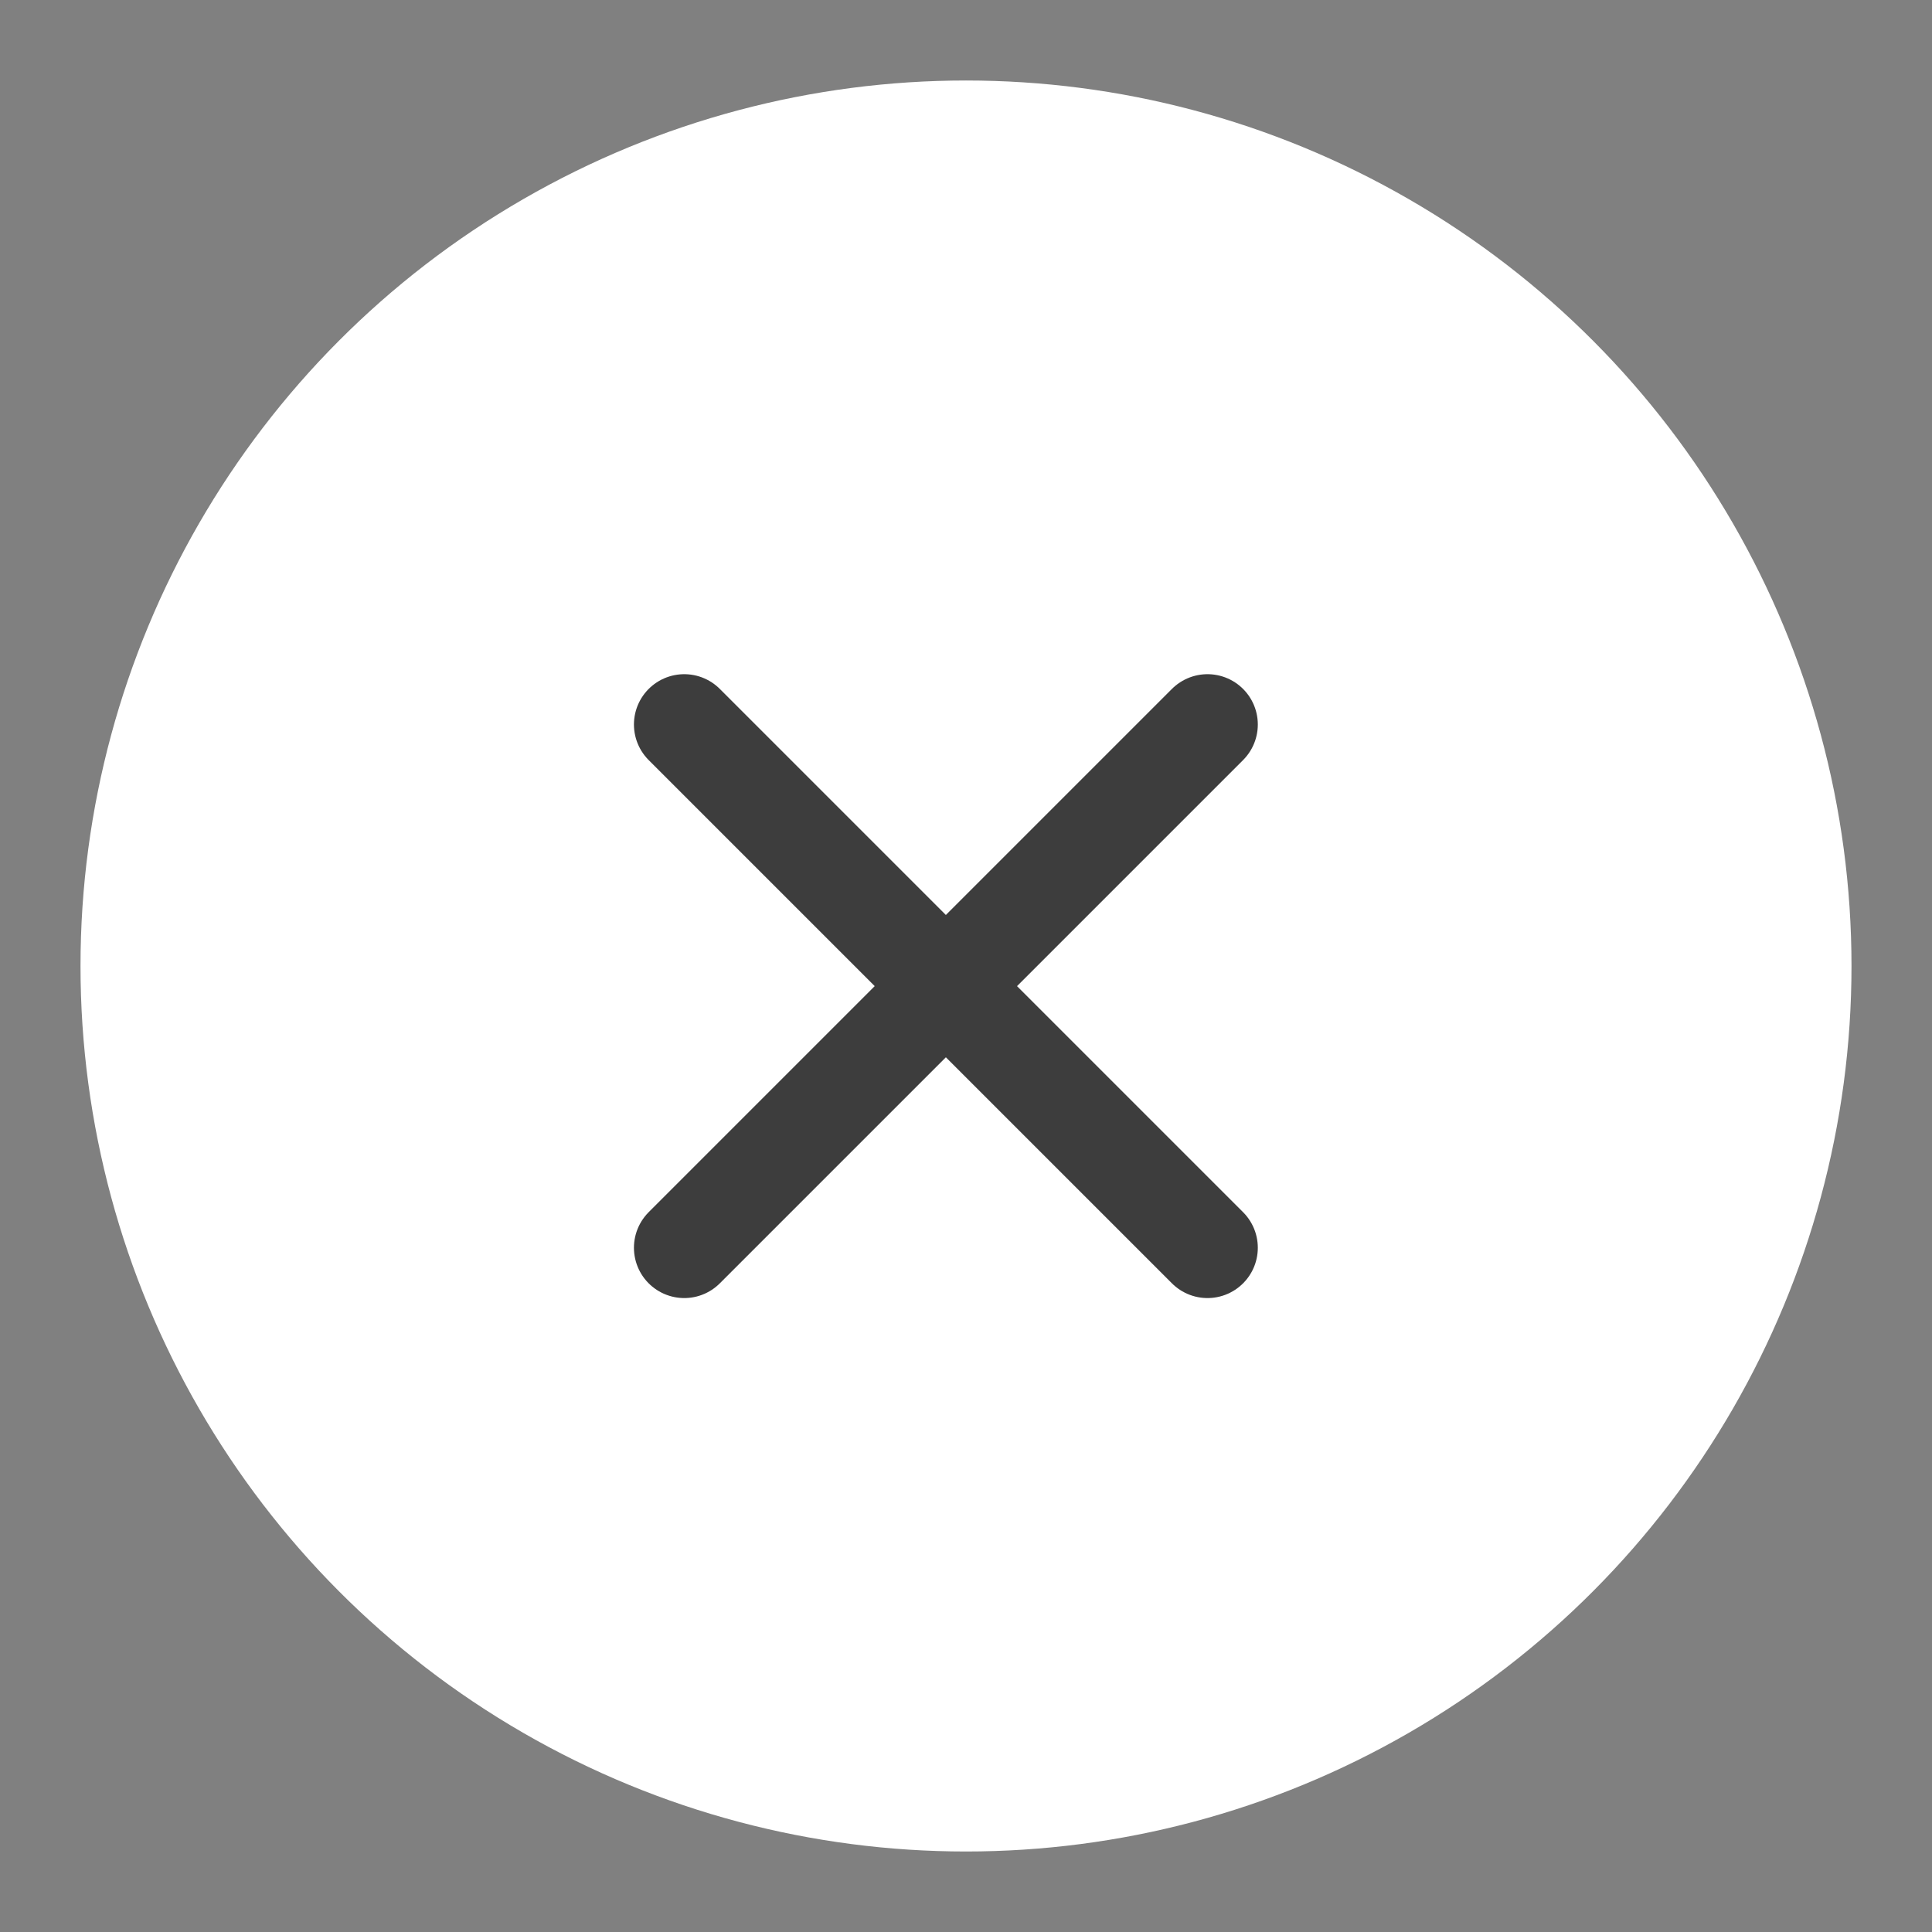 <svg width="48" height="48" viewBox="0 0 48 48" fill="none" xmlns="http://www.w3.org/2000/svg">
<rect x="0" y="0" width="48" height="48" fill="#808080" stroke="none"/>
<g id="btn-delete">
<circle id="Ellipse 694" cx="24" cy="24" r="22" fill="white"/>
<g id="btn_close">
<path id="Vector" d="M30 18L17 31" stroke="#3D3D3D" stroke-width="2.5" stroke-linecap="round"/>
<path id="Vector_2" d="M30 31L17 18" stroke="#3D3D3D" stroke-width="2.5" stroke-linecap="round"/>
</g>
</g>
</svg>
